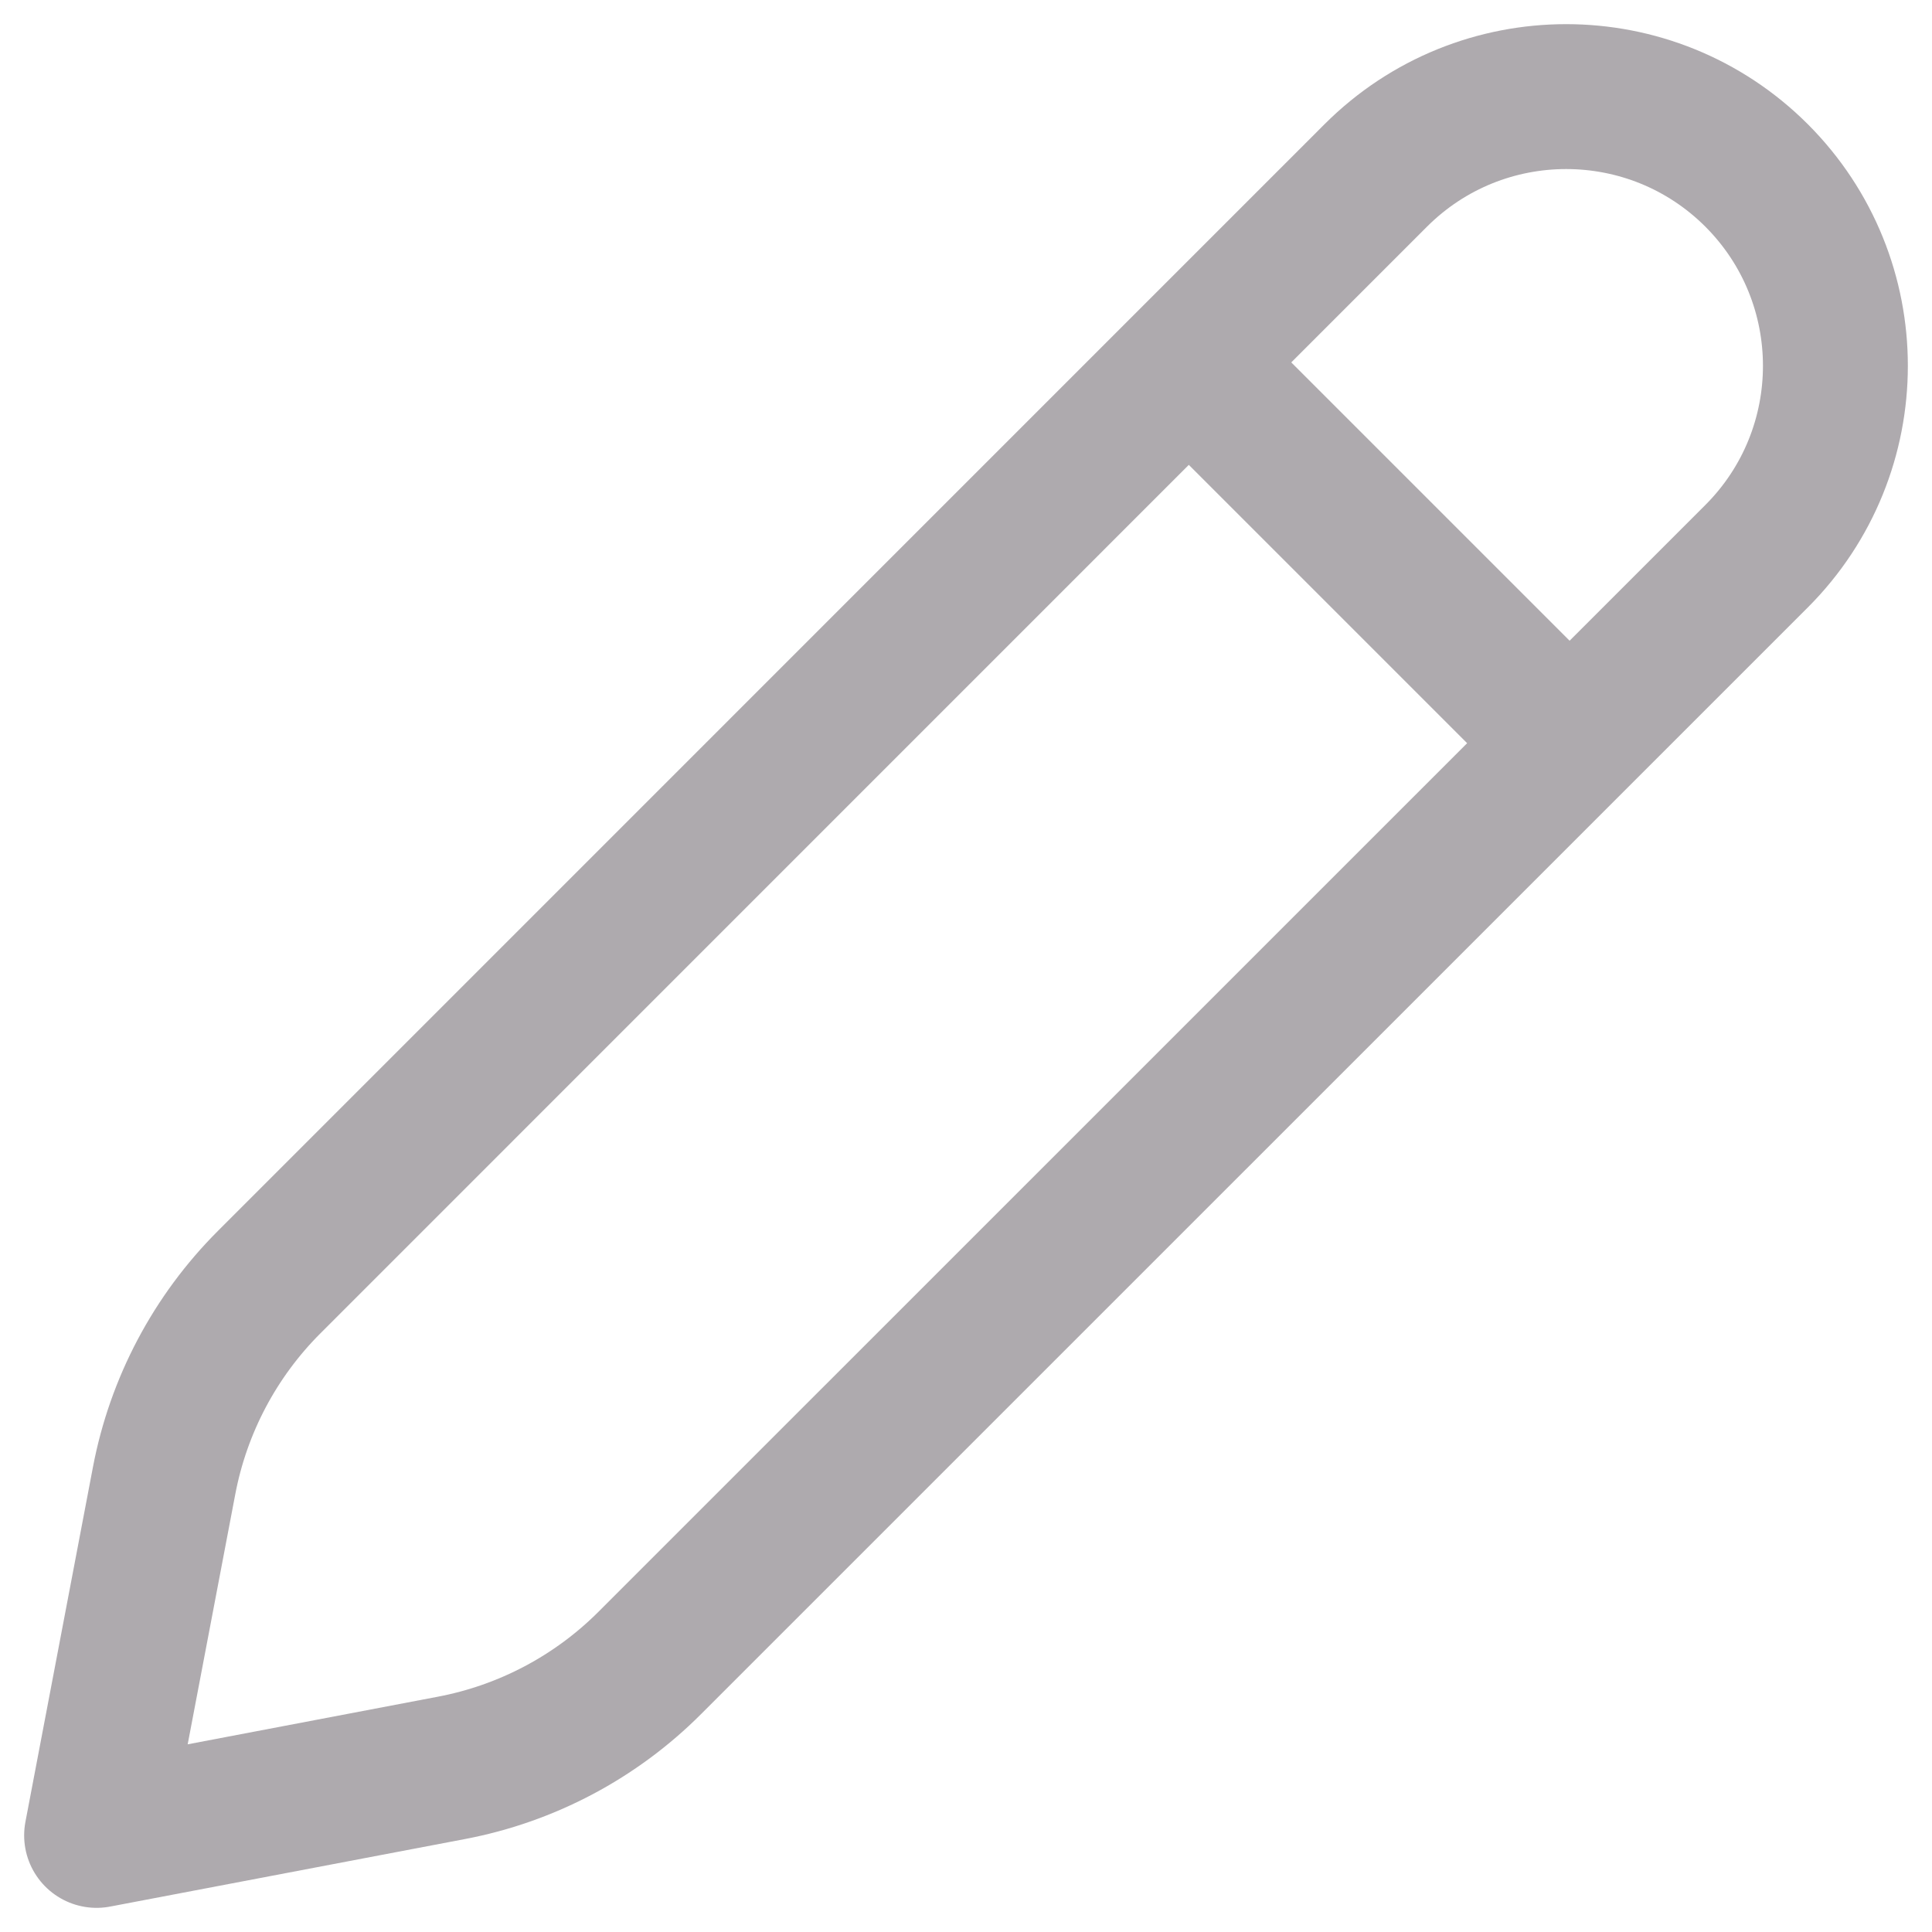 <svg width="20" height="20" viewBox="0 0 20 20" fill="none" xmlns="http://www.w3.org/2000/svg">
<path d="M12.386 3.831L16.169 7.614M1 19L4.673 18.301C5.452 18.153 6.168 17.774 6.728 17.213L18.184 5.758C19.272 4.669 19.272 2.905 18.184 1.816C17.095 0.728 15.331 0.728 14.242 1.816L2.787 13.272C2.226 13.832 1.847 14.549 1.699 15.327L1 19Z" stroke="#AEAAAE" stroke-width="1.5" stroke-linecap="round" stroke-linejoin="round"/>
</svg>
